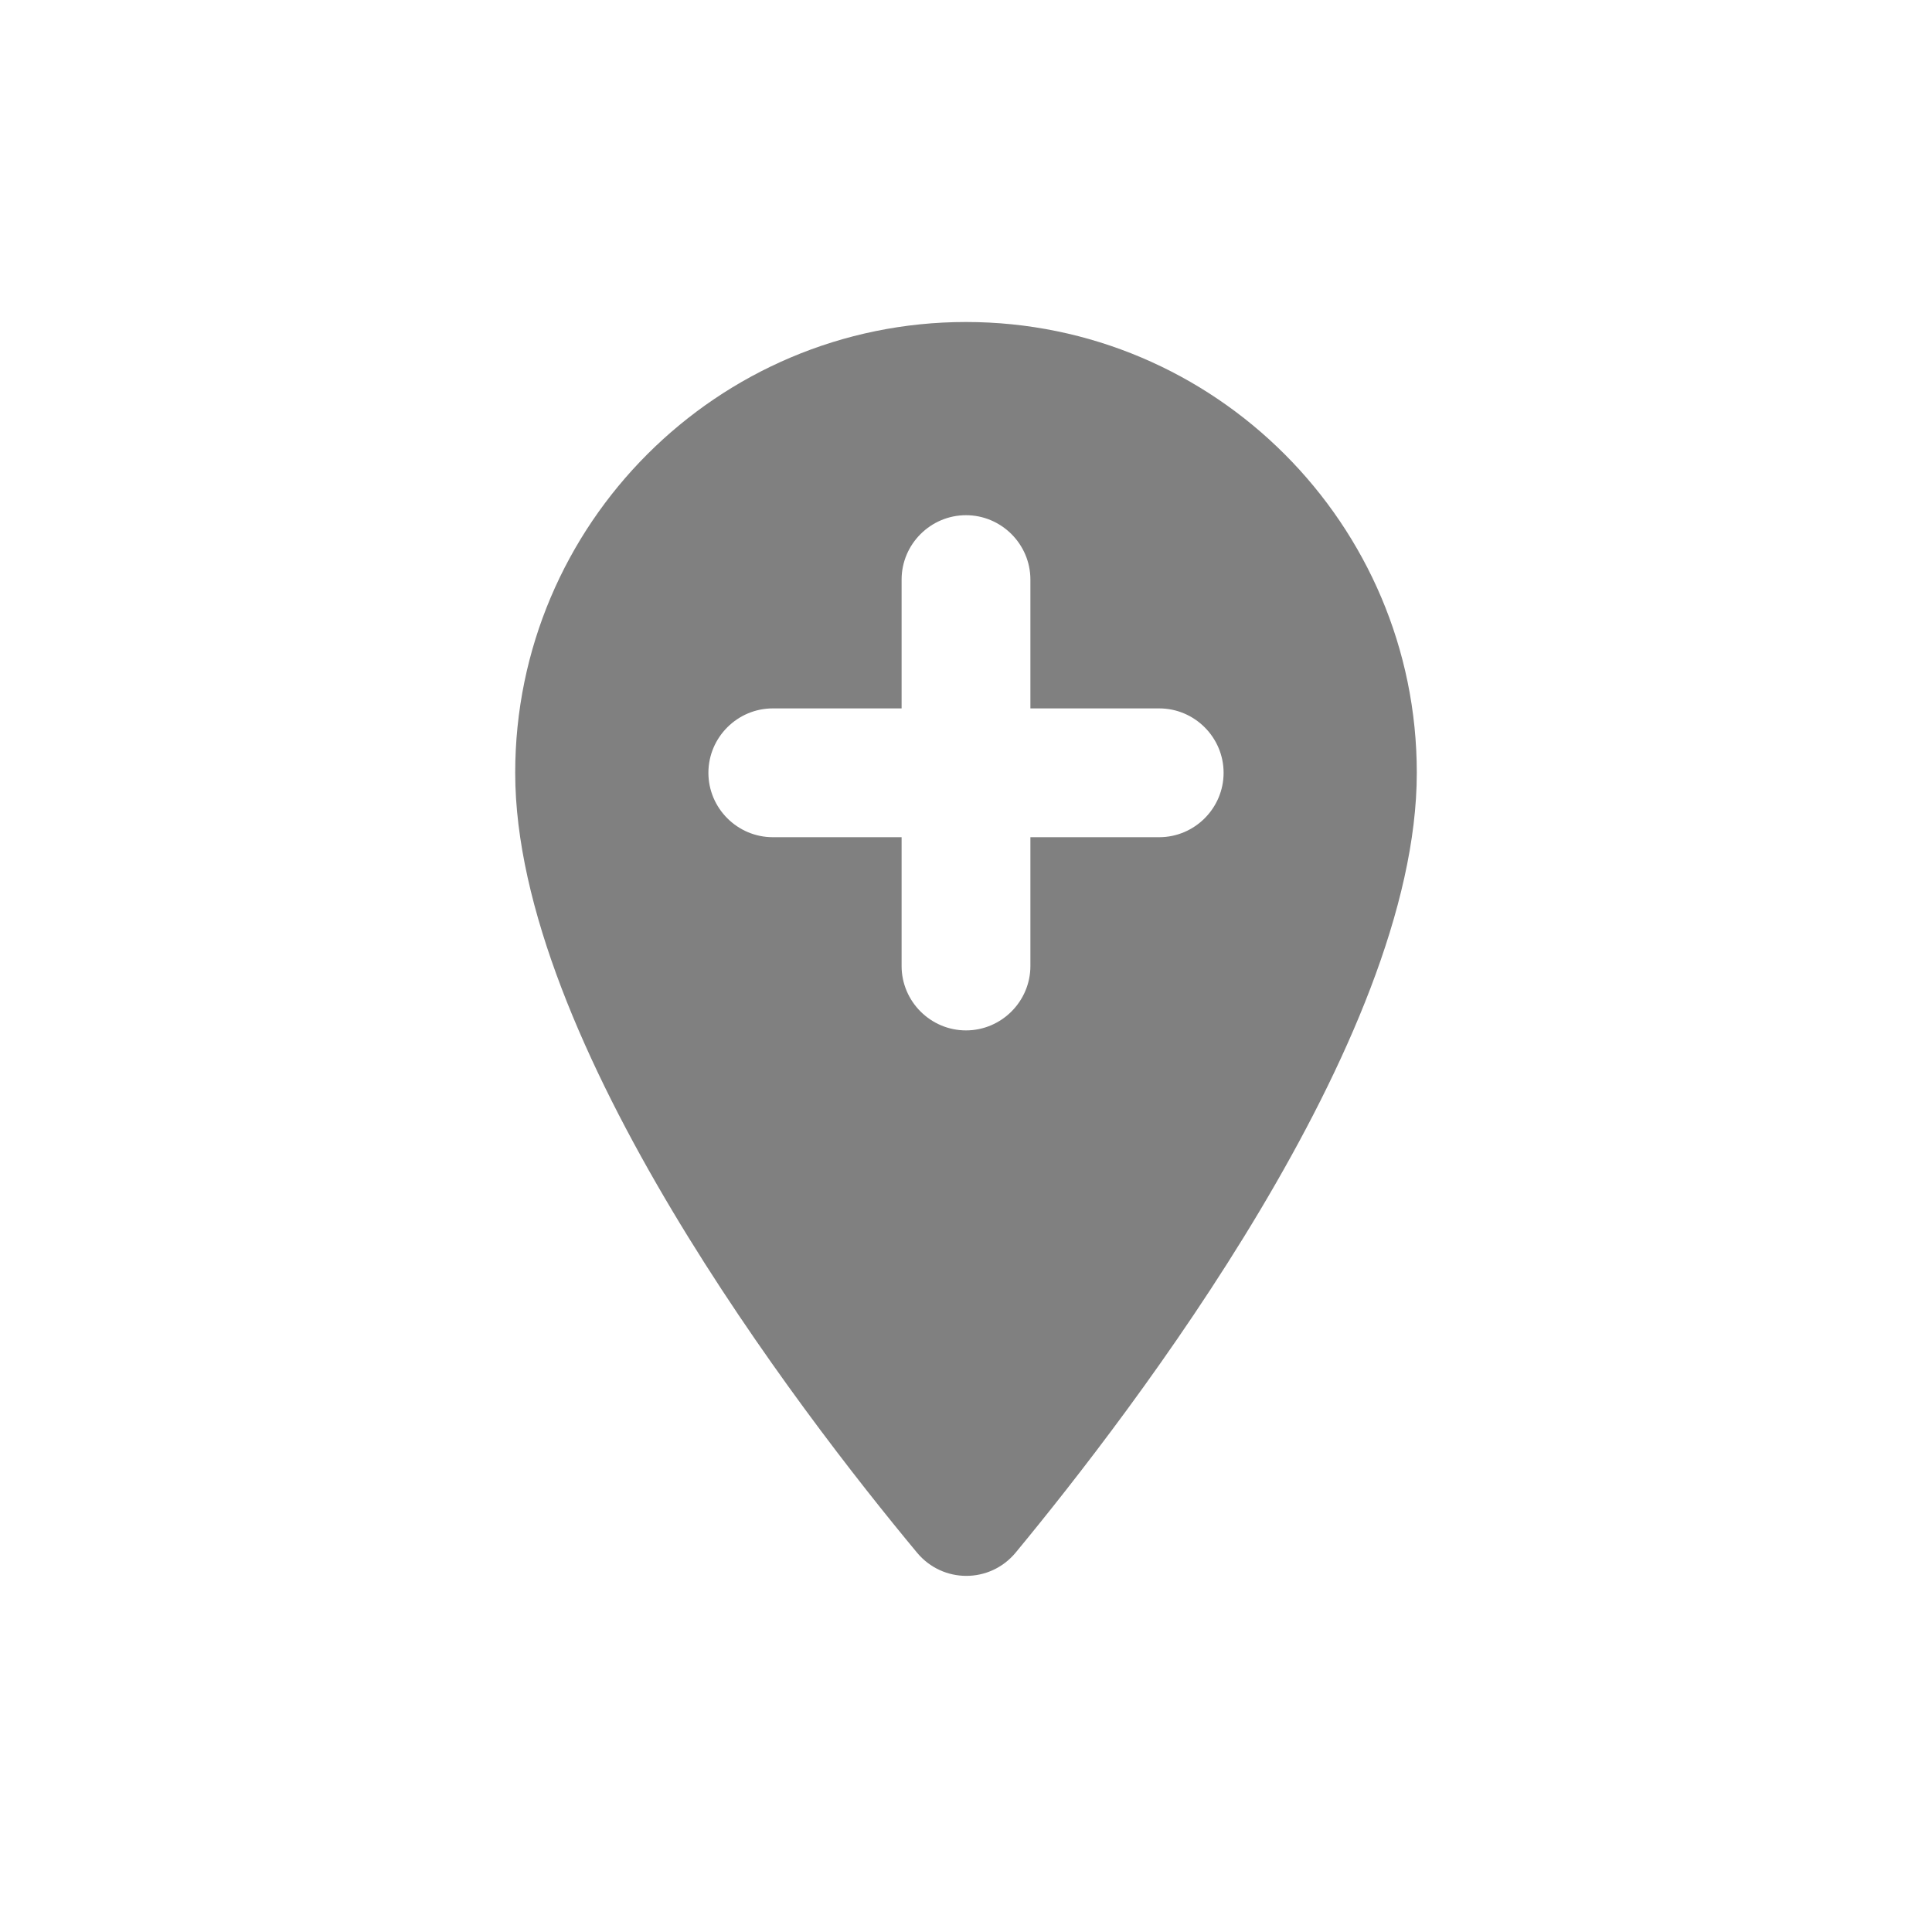 <svg width="24" height="24" viewBox="0 0 24 24" fill="none" xmlns="http://www.w3.org/2000/svg">
<path fill-rule="evenodd" clip-rule="evenodd" d="M12 4C8.912 4 6.4 6.512 6.4 9.6C6.4 12.936 9.936 17.536 11.392 19.288C11.712 19.672 12.296 19.672 12.616 19.288C14.064 17.536 17.6 12.936 17.6 9.6C17.6 6.512 15.088 4 12 4ZM14.4 10.4H12.8V12C12.8 12.44 12.44 12.8 12 12.8C11.56 12.8 11.2 12.44 11.2 12V10.4H9.6C9.16 10.4 8.8 10.04 8.8 9.6C8.8 9.16 9.16 8.8 9.6 8.8H11.2V7.2C11.2 6.76 11.56 6.4 12 6.4C12.44 6.4 12.8 6.76 12.8 7.2V8.8H14.4C14.84 8.8 15.2 9.16 15.2 9.6C15.2 10.04 14.84 10.4 14.4 10.4Z" fill="#808080"/>
</svg>
